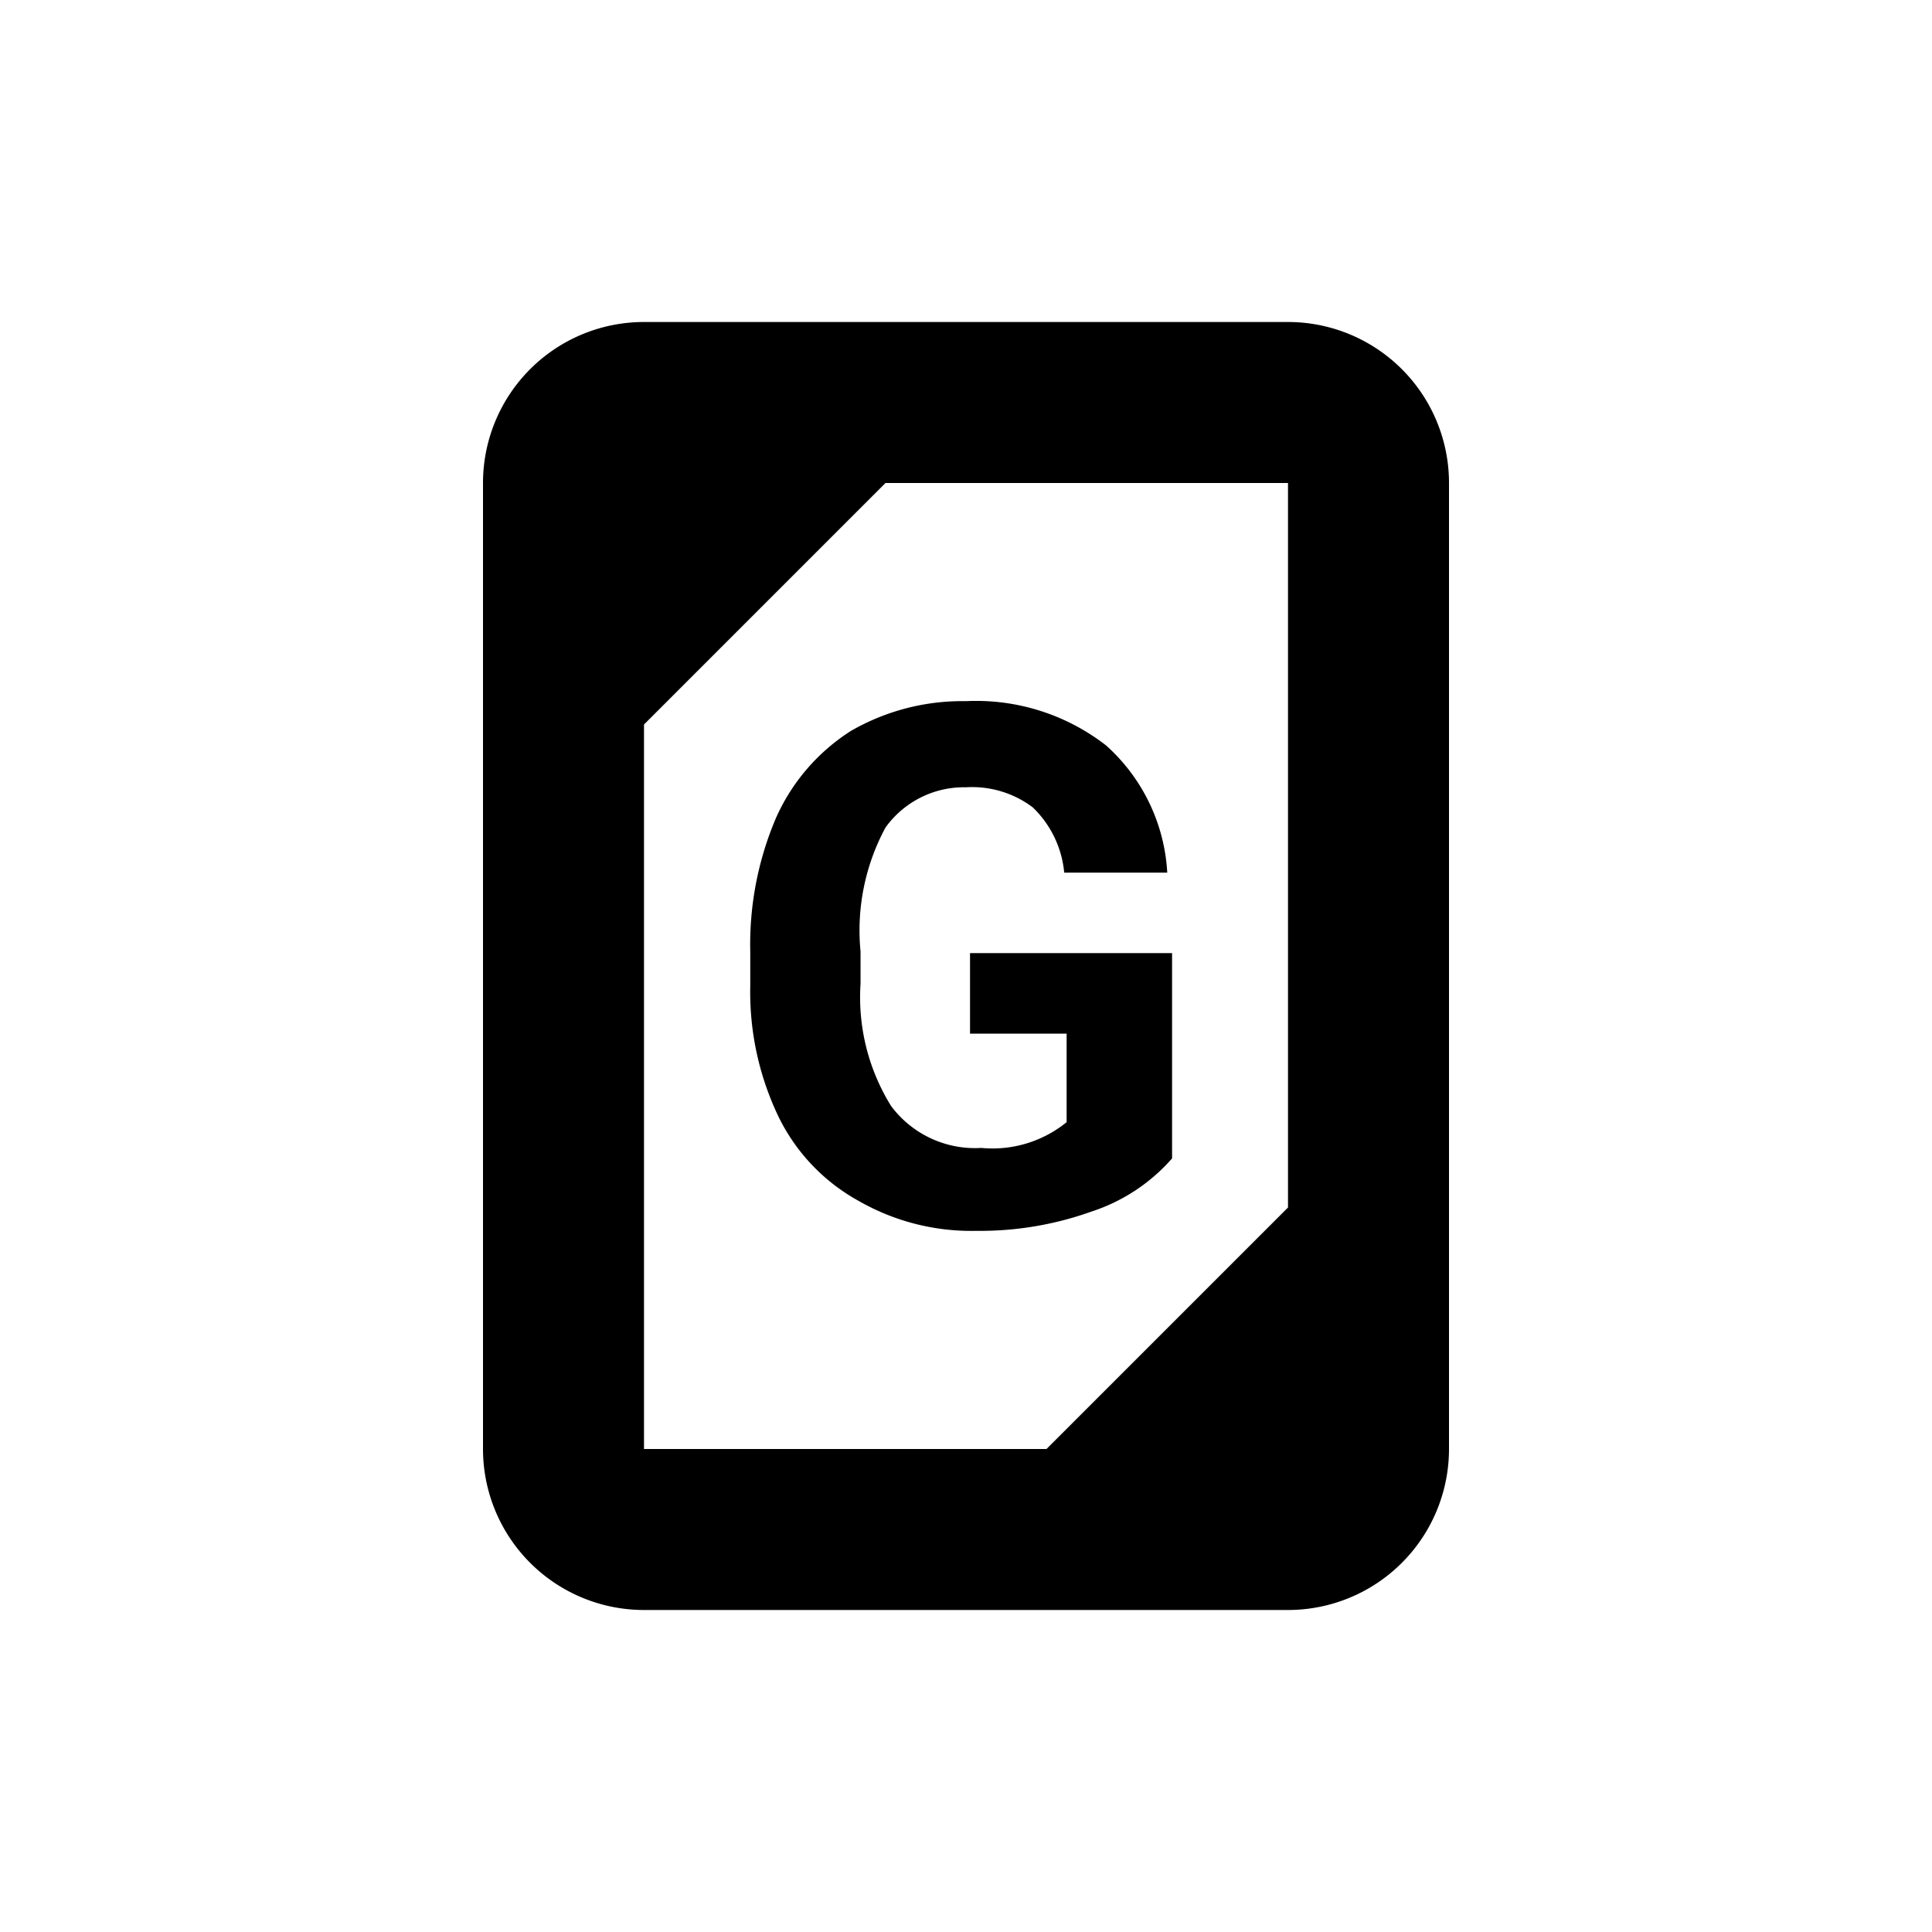 <svg xmlns="http://www.w3.org/2000/svg" viewBox="0 0 24 24"><g id="Layer_1" data-name="Layer 1"><path d="M16,4H8A2,2,0,0,0,6,6V18a2,2,0,0,0,2,2h8a2,2,0,0,0,2-2V6A2,2,0,0,0,16,4ZM8,9l3-3h5v9l-3,3H8Z" style="fill:currentColor"/><path d="M13.56,15.05a2.26,2.26,0,0,0,1-.66V11.84H12.05v1h1.2v1.1a1.46,1.46,0,0,1-1.06.32,1.3,1.3,0,0,1-1.12-.52,2.56,2.56,0,0,1-.38-1.52v-.4A2.69,2.69,0,0,1,11,10.28a1.2,1.2,0,0,1,1-.5,1.25,1.25,0,0,1,.83.25,1.29,1.29,0,0,1,.39.81h1.28a2.29,2.29,0,0,0-.76-1.58A2.63,2.63,0,0,0,12,8.71a2.77,2.77,0,0,0-1.43.37,2.47,2.47,0,0,0-.93,1.08,4,4,0,0,0-.32,1.66v.43a3.58,3.58,0,0,0,.35,1.62,2.39,2.39,0,0,0,1,1.05,2.81,2.81,0,0,0,1.46.37A4.1,4.1,0,0,0,13.56,15.05Z" style="fill:currentColor"/></g><g id="Layer_2" data-name="Layer 2"><rect width="24" height="24" style="fill:none"/></g></svg>